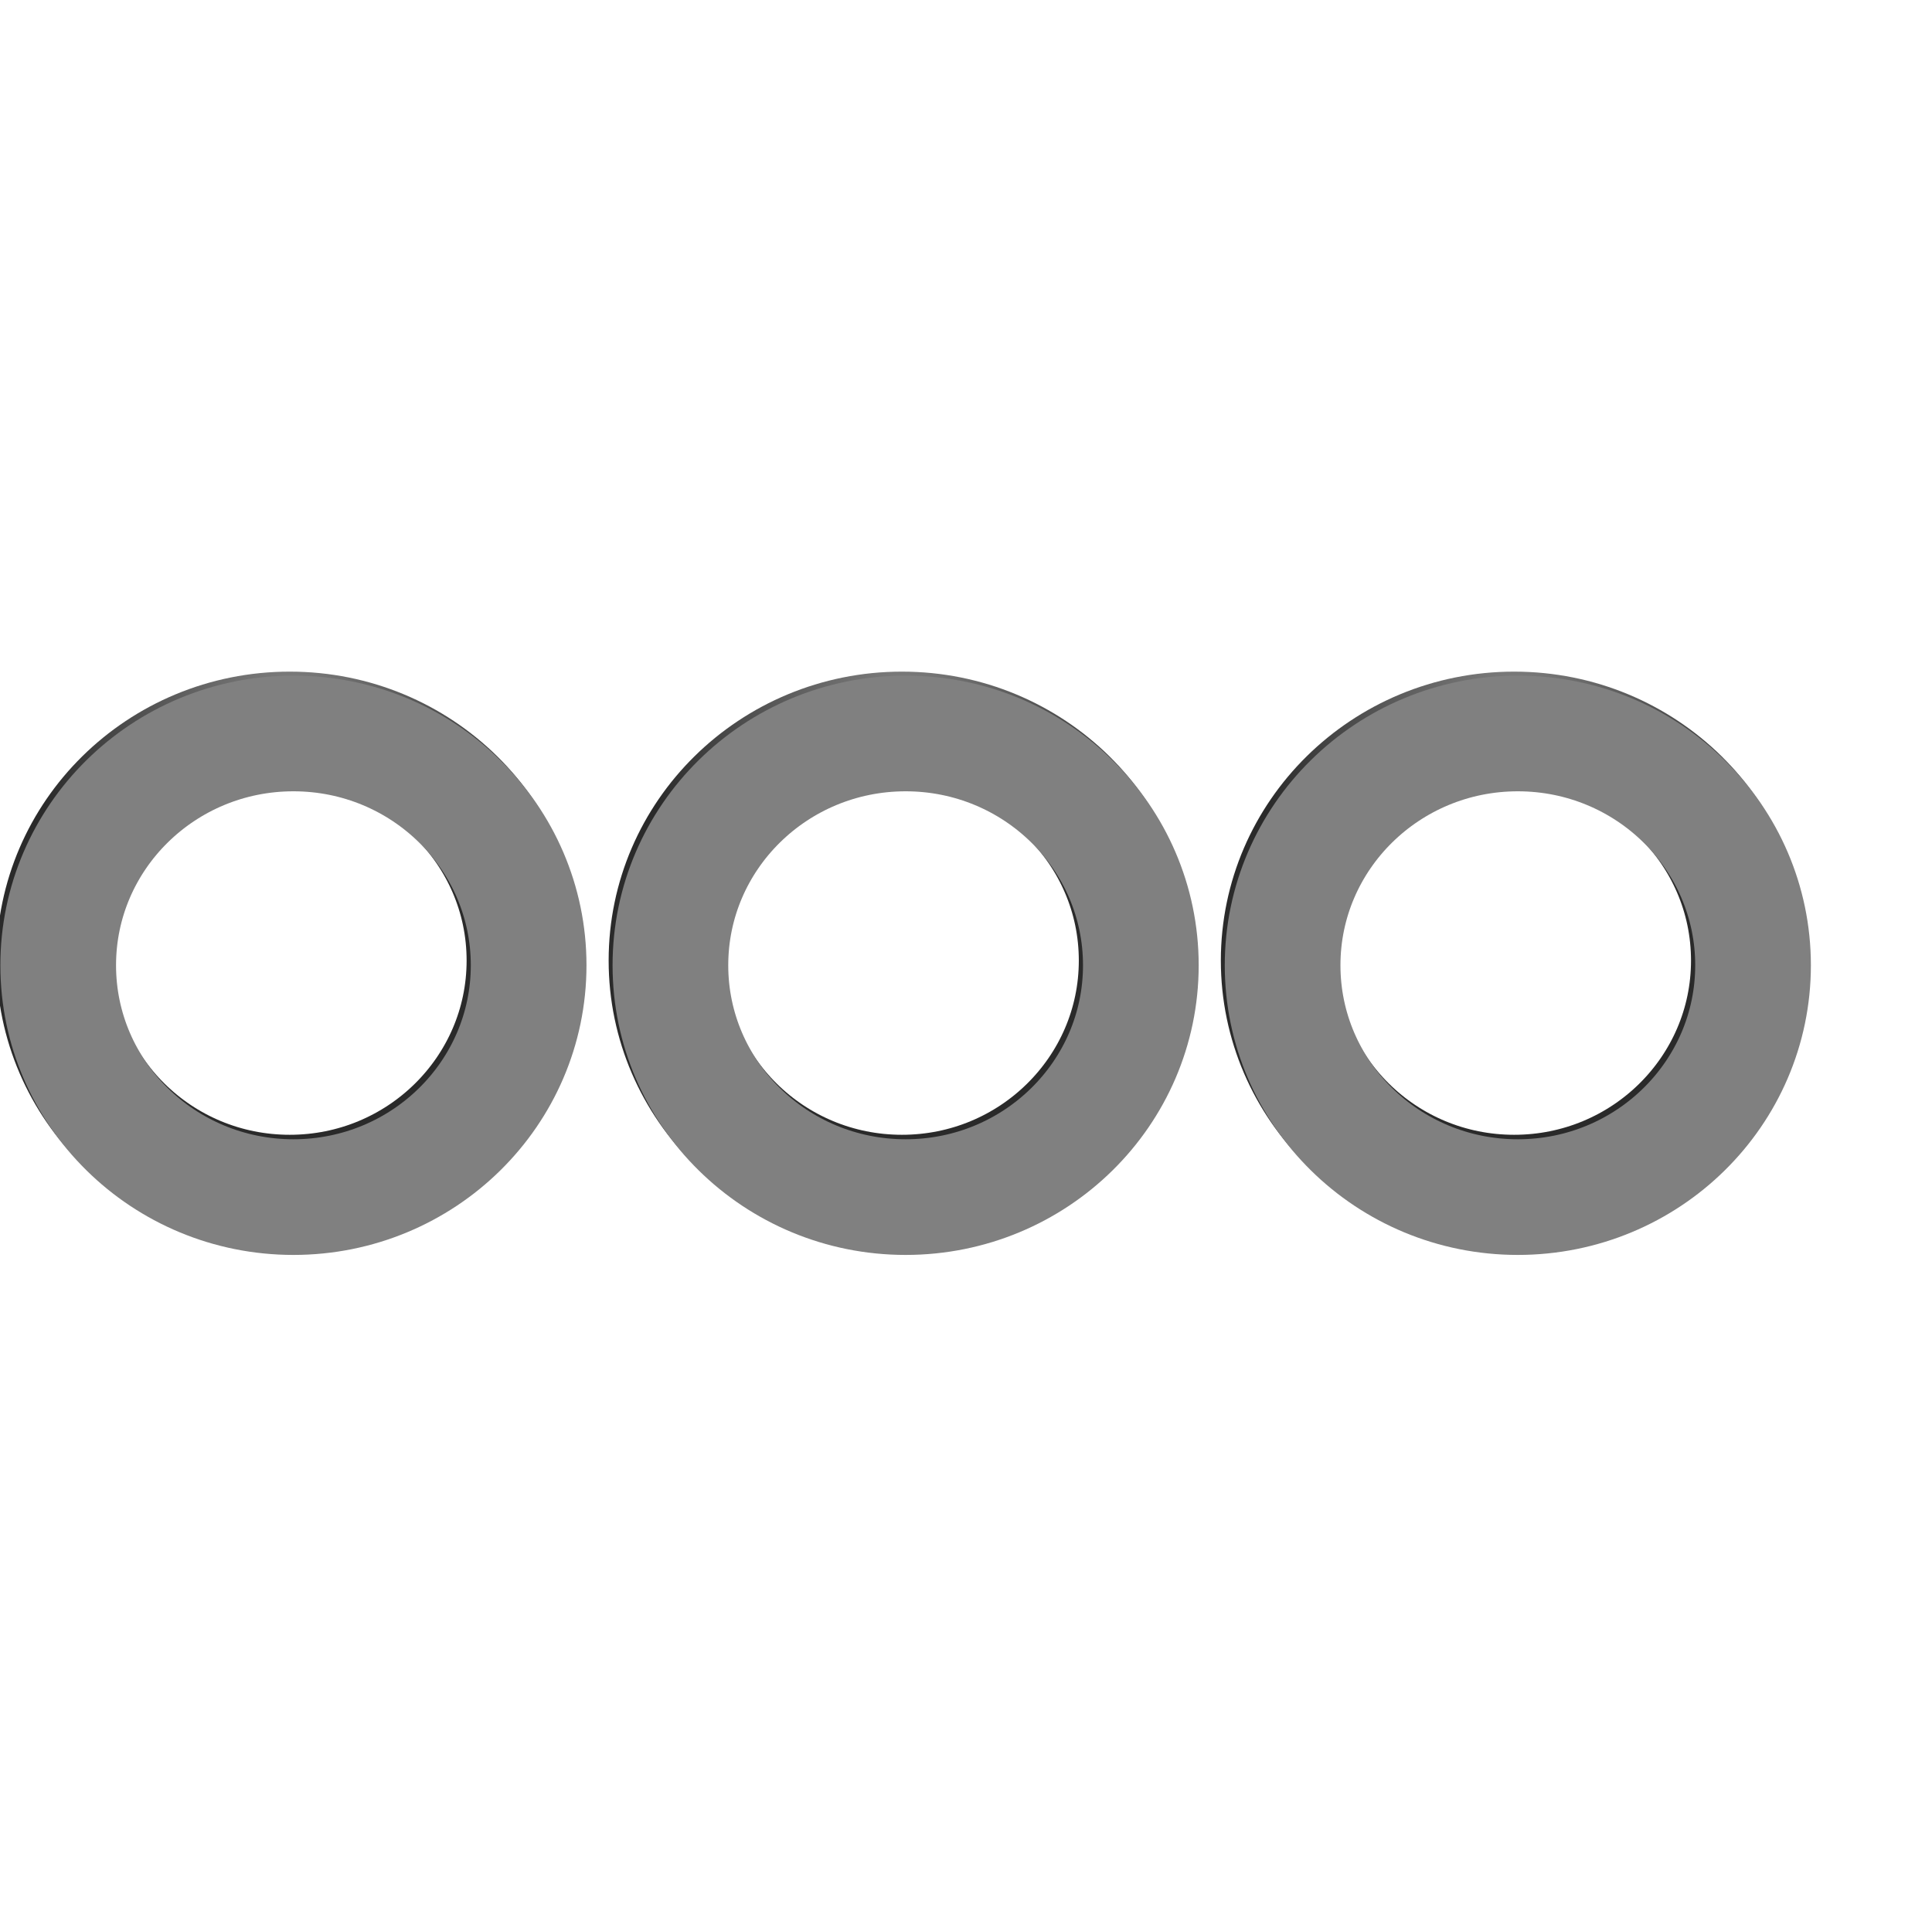 <?xml version="1.0" encoding="UTF-8" standalone="no"?>
<svg
   width="16"
   height="15.991"
   id="svg2985"
   version="1.1"
   viewBox="0 0 16 15.991"
   xmlns:xlink="http://www.w3.org/1999/xlink"
   xmlns="http://www.w3.org/2000/svg"
   xmlns:svg="http://www.w3.org/2000/svg"
   xmlns:rdf="http://www.w3.org/1999/02/22-rdf-syntax-ns#"
   xmlns:cc="http://creativecommons.org/ns#"
   xmlns:dc="http://purl.org/dc/elements/1.1/">
  <defs
     id="defs2987">
    <linearGradient
       id="linearGradient6402">
      <stop
         id="stop6404"
         offset="0"
         style="stop-color:#000000;stop-opacity:1;" />
      <stop
         id="stop6406"
         offset="1"
         style="stop-color:#000000;stop-opacity:0;" />
    </linearGradient>
    <linearGradient
       id="linearGradient3816">
      <stop
         id="stop3818"
         offset="0"
         style="stop-color:#ffa576;stop-opacity:1;" />
      <stop
         style="stop-color:#f45400;stop-opacity:1;"
         offset="1"
         id="stop3782" />
    </linearGradient>
    <linearGradient
       id="linearGradient3765-4">
      <stop
         id="stop3788-9"
         offset="0"
         style="stop-color:#828282;stop-opacity:1;" />
      <stop
         id="stop3769-4"
         offset="1"
         style="stop-color:#2a2a2a;stop-opacity:1;" />
    </linearGradient>
    <radialGradient
       r="2.75"
       fy="39.862"
       fx="92.5"
       cy="39.862"
       cx="92.5"
       gradientTransform="matrix(-1.143,2.3621653e-6,-2.3320691e-6,-1.143,198.214,81.985)"
       gradientUnits="userSpaceOnUse"
       id="radialGradient4186-1-6-7-0"
       xlink:href="#linearGradient3765-4" />
    <radialGradient
       xlink:href="#linearGradient3765-4"
       id="radialGradient4203-4-3-6-0"
       gradientUnits="userSpaceOnUse"
       gradientTransform="matrix(-1.143,2.3621653e-6,-2.3320691e-6,-1.143,198.214,81.985)"
       cx="92.5"
       cy="39.862"
       fx="92.5"
       fy="39.862"
       r="2.75" />
    <radialGradient
       xlink:href="#linearGradient3765-4"
       id="radialGradient4287-19-0-6"
       gradientUnits="userSpaceOnUse"
       gradientTransform="matrix(-1.143,2.3621653e-6,-2.3320691e-6,-1.143,198.214,81.985)"
       cx="92.5"
       cy="39.862"
       fx="92.5"
       fy="39.862"
       r="2.75" />
  </defs>
  <g
     id="layer1"
     transform="translate(-250,-59.009)">
    <rect
       y="59.009"
       x="250"
       height="15.991"
       width="16"
       id="rect4151-7-4-3"
       style="opacity:0.99;fill:#ffffff;fill-opacity:0;stroke:none;stroke-width:1" />
    <g
       id="g4256-9-9-8-8"
       transform="matrix(1.014,0,0,0.999,61.807,16.749)"
       style="stroke-width:0.993">
      <circle
         r="2.5"
         cy="39.862"
         cx="92.5"
         style="fill:none;stroke:url(#radialGradient4186-1-6-7-0);stroke-width:1.238;stroke-miterlimit:4;stroke-dasharray:none;stroke-opacity:1"
         id="path3798-82-8-5-6-6-86-6-9"
         transform="matrix(0.768,0,0,0.768,116.921,19.652)" />
      <circle
         r="2.5"
         cy="39.862"
         cx="92.5"
         style="fill:none;stroke:url(#radialGradient4203-4-3-6-0);stroke-width:1.238;stroke-miterlimit:4;stroke-dasharray:none;stroke-opacity:1"
         id="path3798-82-8-5-6-5-3-32-8-3"
         transform="matrix(0.768,0,0,0.768,121.921,19.652)" />
      <circle
         r="2.5"
         cy="39.862"
         cx="92.5"
         style="fill:none;stroke:url(#radialGradient4287-19-0-6);stroke-width:1.238;stroke-miterlimit:4;stroke-dasharray:none;stroke-opacity:1"
         id="path3798-82-8-5-6-5-6-7-8-0-4"
         transform="matrix(0.768,0,0,0.768,126.921,19.652)" />
    </g>
    <rect
       style="opacity:0.99;fill:#ffffff;fill-opacity:0;stroke:none;stroke-width:1"
       id="rect6647-4-6-4"
       width="16"
       height="15.991"
       x="250"
       y="59.009" />
    <ellipse
       cy="67.004"
       cx="252.43"
       id="path6657-5-6-6"
       style="fill:none;stroke:#808080;stroke-width:0.958;stroke-miterlimit:4;stroke-dasharray:none;stroke-opacity:1"
       rx="1.948"
       ry="1.92" />
    <ellipse
       cy="67.004"
       cx="257.5"
       id="path6659-1-9-0"
       style="fill:none;stroke:#808080;stroke-width:0.958;stroke-miterlimit:4;stroke-dasharray:none;stroke-opacity:1"
       rx="1.948"
       ry="1.92" />
    <ellipse
       cy="67.004"
       cx="262.57"
       id="path6661-8-5-6"
       style="fill:none;stroke:#808080;stroke-width:0.958;stroke-miterlimit:4;stroke-dasharray:none;stroke-opacity:1"
       rx="1.948"
       ry="1.92" />
  </g>
</svg>
